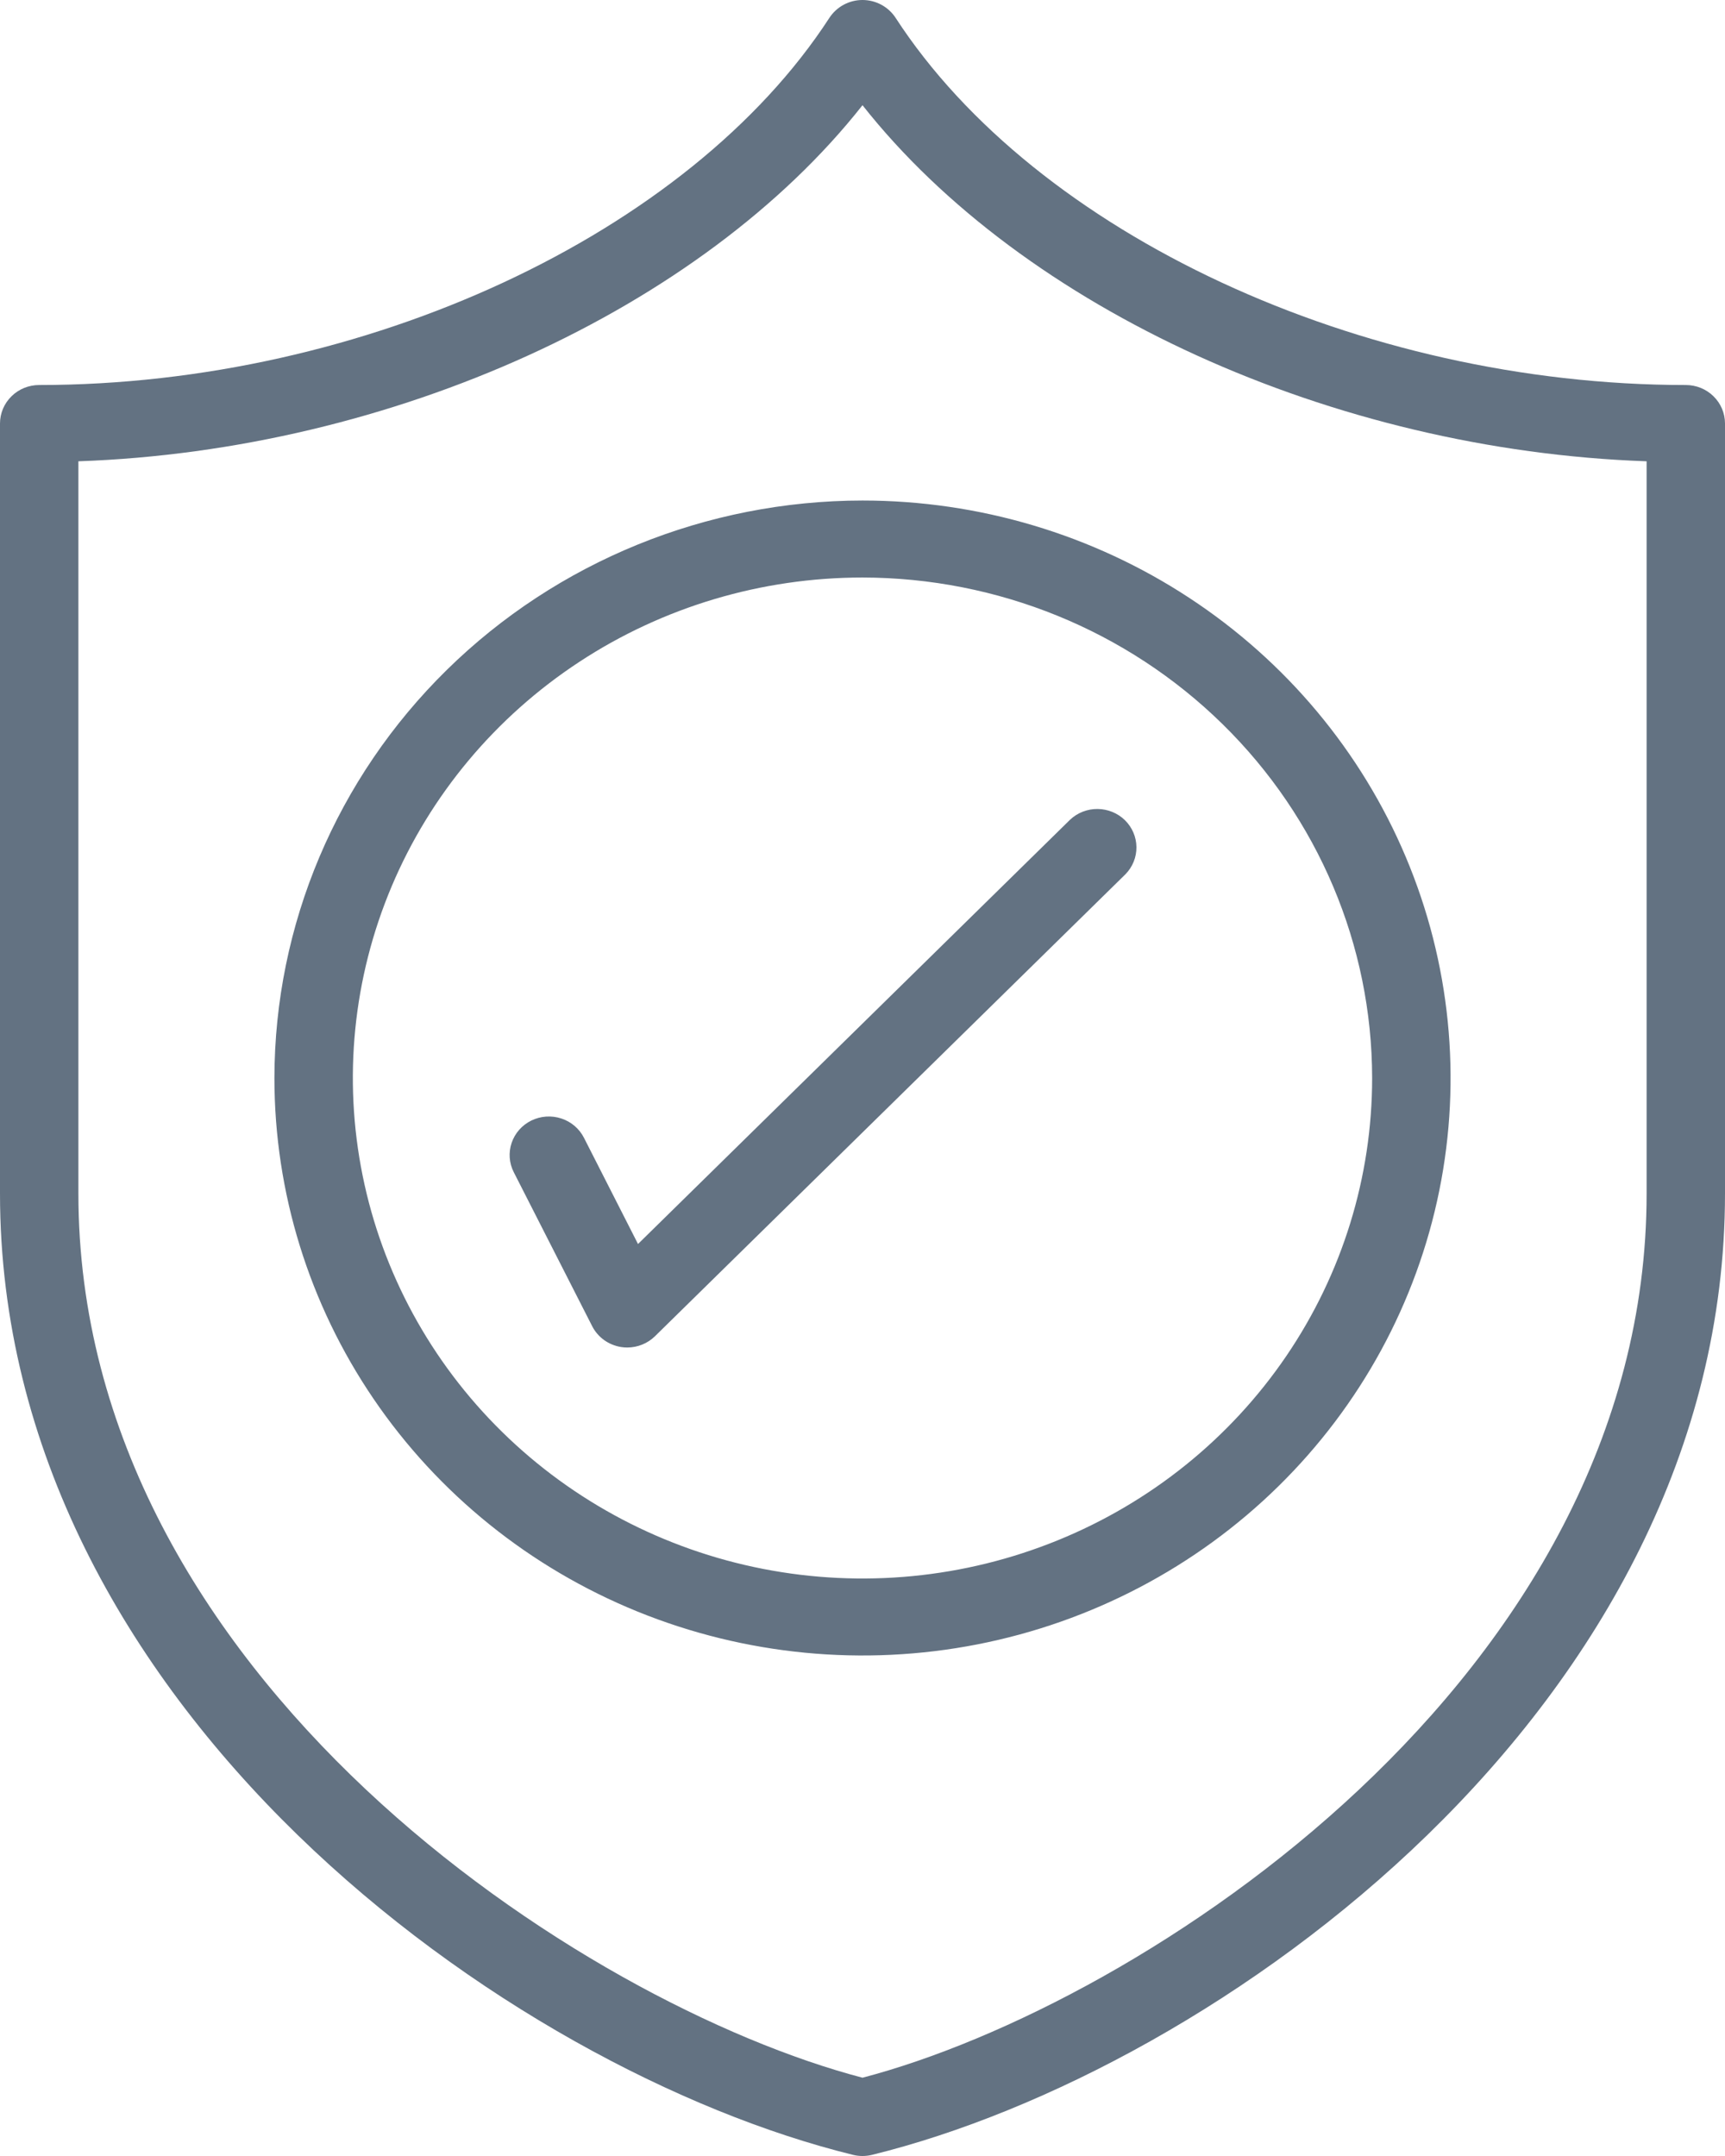 <svg width="36" height="45" viewBox="0 0 36 45" fill="none" xmlns="http://www.w3.org/2000/svg">
<path d="M35.182 8.036C28.401 8.036 21.62 4.884 18.69 0.371C18.616 0.258 18.514 0.164 18.393 0.099C18.273 0.034 18.137 0 18 0C17.863 0 17.727 0.034 17.607 0.099C17.486 0.164 17.384 0.258 17.31 0.371C14.38 4.884 7.598 8.036 0.818 8.036C0.601 8.036 0.393 8.12 0.24 8.271C0.086 8.422 0 8.626 0 8.839V24.911C0 35.617 10.623 43.213 17.801 44.976C17.932 45.008 18.068 45.008 18.199 44.976C25.378 43.213 36 35.617 36 24.911V8.839C36 8.626 35.914 8.422 35.76 8.271C35.607 8.12 35.399 8.036 35.182 8.036ZM34.364 24.911C34.364 34.999 23.82 41.842 18 43.366C12.18 41.842 1.636 34.999 1.636 24.911V9.628C8.187 9.399 14.646 6.45 18 2.196C21.355 6.45 27.812 9.399 34.364 9.628V24.911ZM5.727 22.5C5.727 24.884 6.447 27.214 7.796 29.197C9.144 31.179 11.061 32.724 13.303 33.636C15.546 34.548 18.014 34.787 20.394 34.322C22.775 33.857 24.962 32.709 26.678 31.023C28.395 29.337 29.563 27.19 30.037 24.852C30.511 22.513 30.267 20.09 29.338 17.887C28.41 15.685 26.837 13.802 24.818 12.478C22.8 11.153 20.427 10.447 18 10.447C14.746 10.45 11.627 11.721 9.326 13.981C7.025 16.241 5.731 19.304 5.727 22.5ZM28.636 22.5C28.636 24.566 28.013 26.586 26.844 28.304C25.675 30.022 24.014 31.361 22.07 32.151C20.127 32.942 17.988 33.149 15.925 32.746C13.862 32.343 11.966 31.348 10.479 29.887C8.991 28.426 7.978 26.564 7.568 24.538C7.158 22.512 7.368 20.411 8.173 18.502C8.978 16.593 10.342 14.962 12.091 13.814C13.84 12.666 15.896 12.054 18 12.054C20.82 12.057 23.523 13.158 25.517 15.117C27.512 17.075 28.633 19.73 28.636 22.5ZM13.315 25.965L22.331 17.11C22.485 16.964 22.692 16.883 22.906 16.885C23.121 16.887 23.326 16.971 23.478 17.12C23.629 17.269 23.715 17.471 23.717 17.681C23.719 17.892 23.637 18.095 23.488 18.247L13.669 27.89C13.516 28.04 13.308 28.125 13.091 28.125C13.047 28.125 13.003 28.122 12.96 28.115C12.832 28.094 12.711 28.044 12.606 27.969C12.502 27.893 12.417 27.795 12.359 27.681L10.722 24.466C10.625 24.276 10.609 24.055 10.678 23.853C10.747 23.65 10.895 23.483 11.089 23.388C11.283 23.293 11.508 23.277 11.714 23.345C11.92 23.412 12.09 23.557 12.187 23.748L13.315 25.965Z" fill="#637282"/>
</svg>
